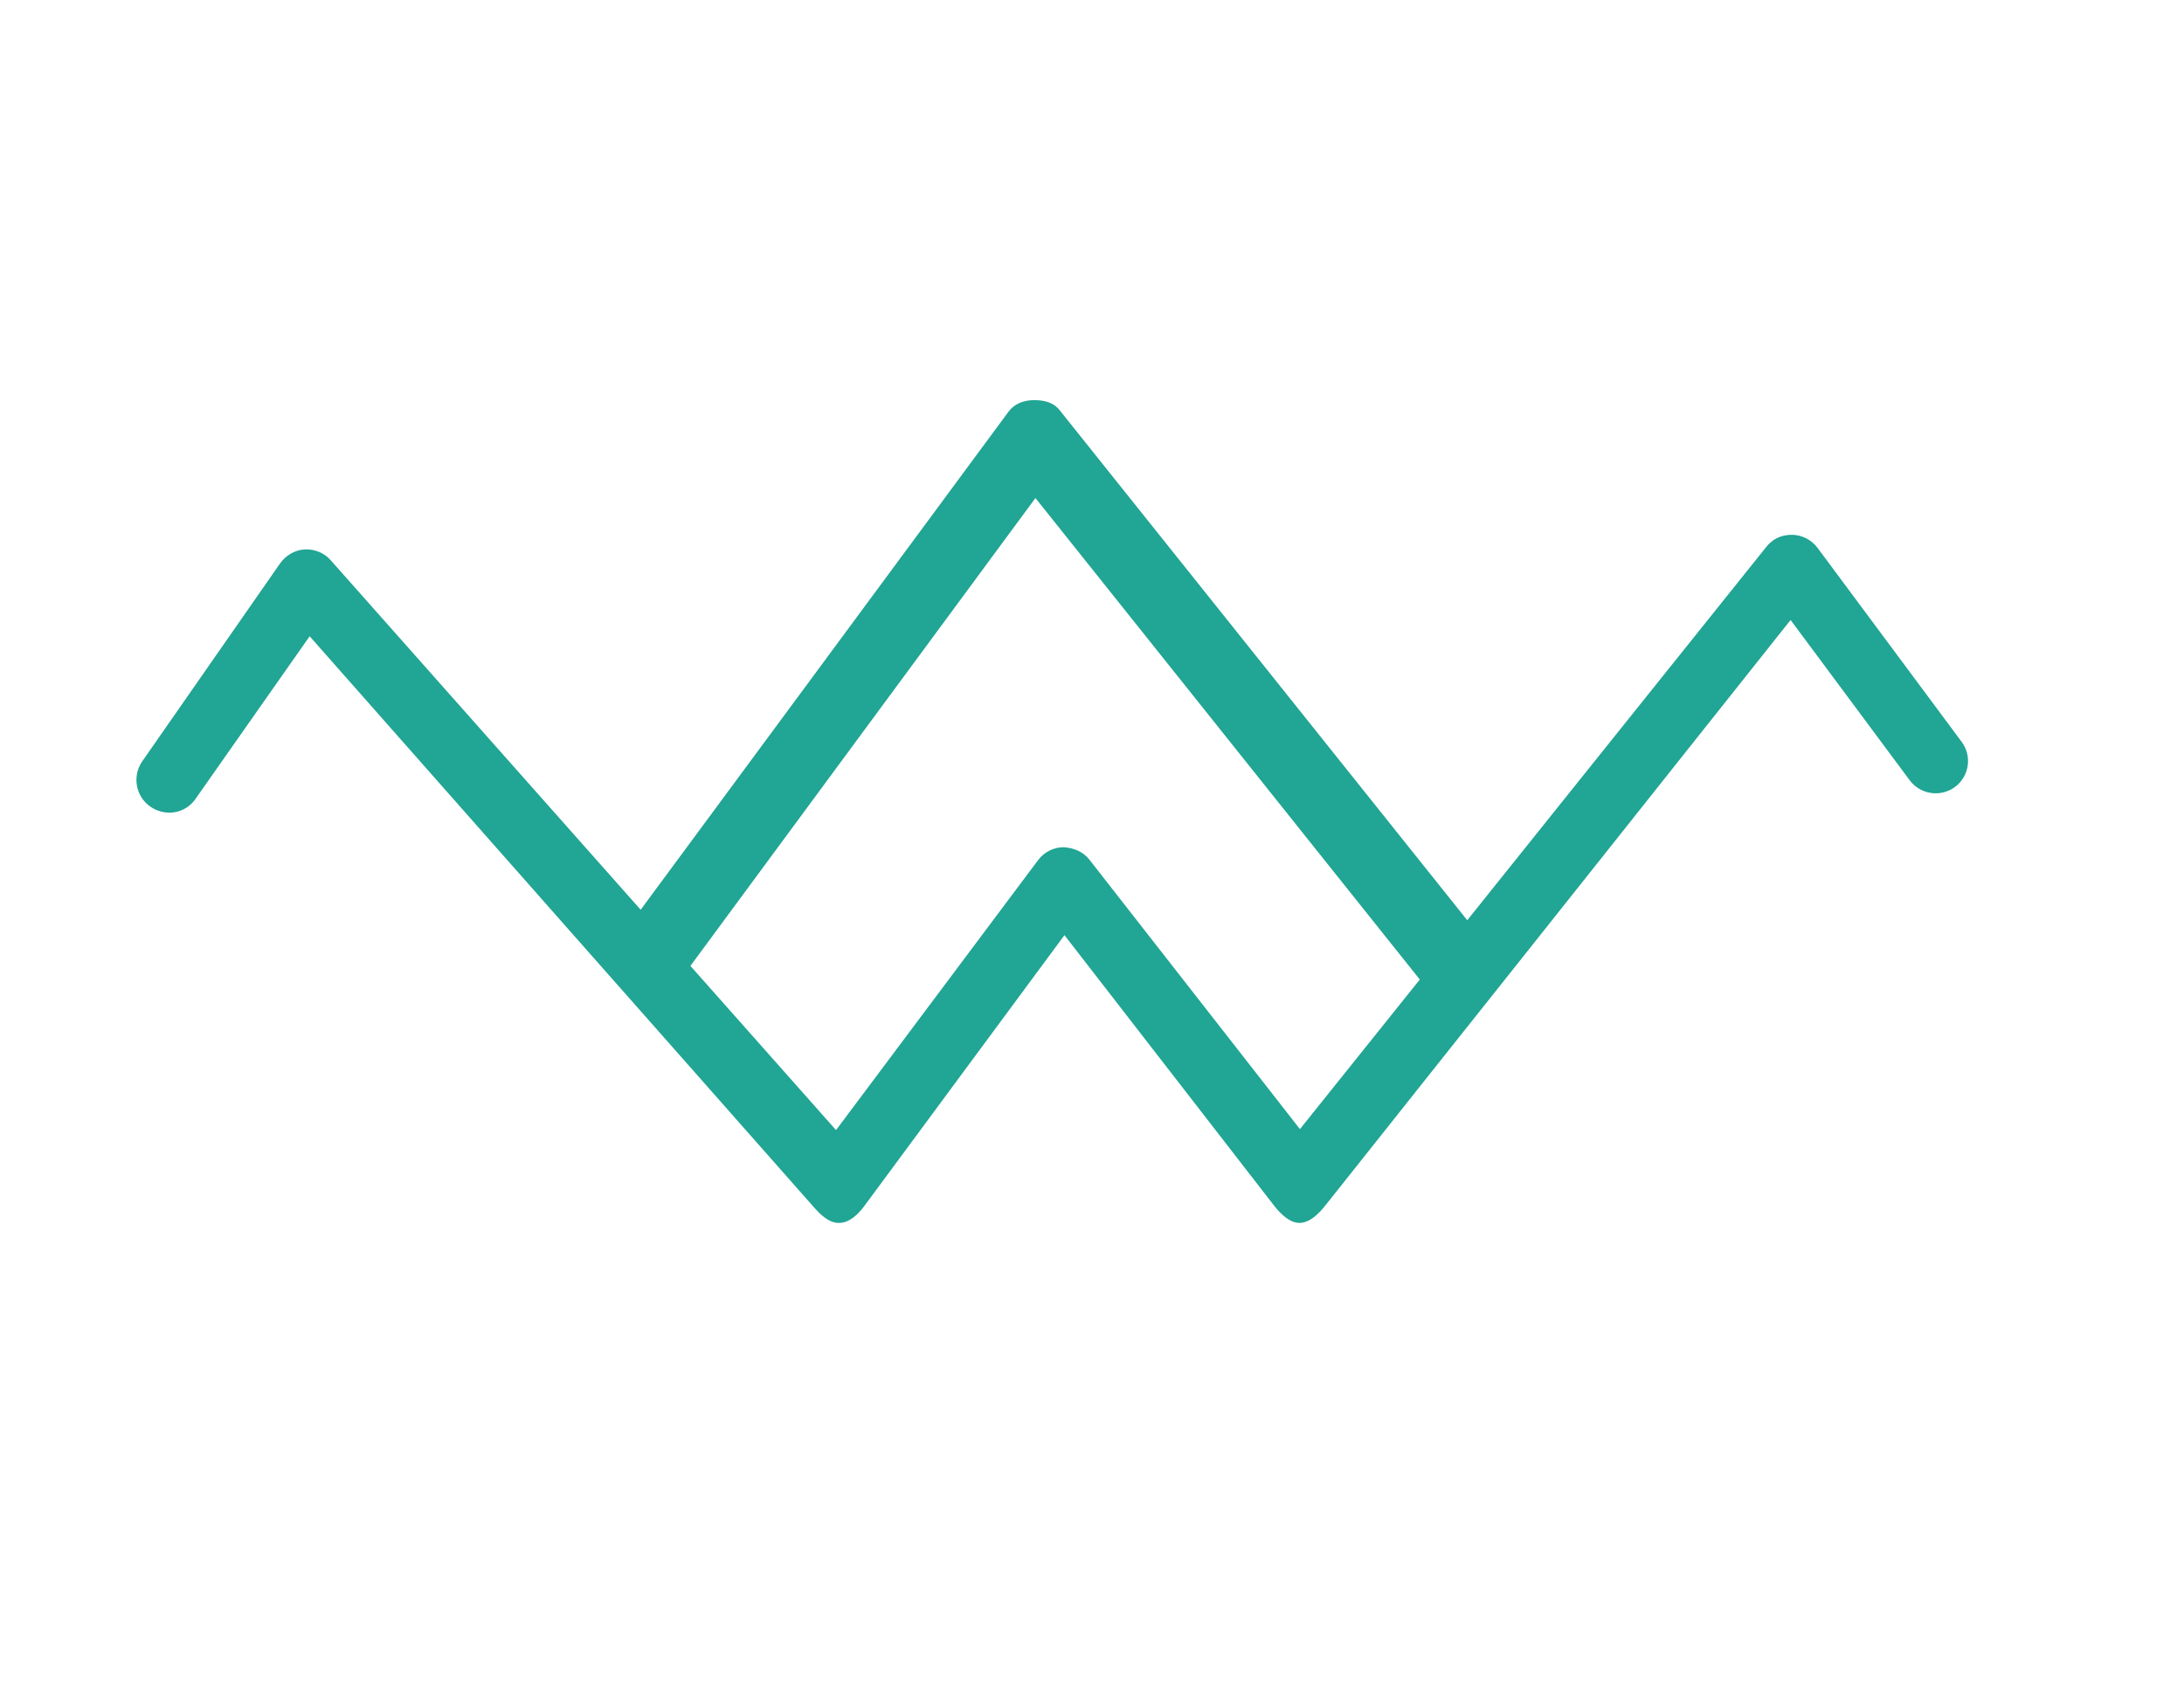 <?xml version="1.0" encoding="utf-8"?>
<!-- Generator: Adobe Illustrator 16.0.0, SVG Export Plug-In . SVG Version: 6.00 Build 0)  -->
<!DOCTYPE svg PUBLIC "-//W3C//DTD SVG 1.1//EN" "http://www.w3.org/Graphics/SVG/1.1/DTD/svg11.dtd">
<svg version="1.1" id="Layer_1" xmlns="http://www.w3.org/2000/svg" xmlns:xlink="http://www.w3.org/1999/xlink" x="0px" y="0px"
	 width="659.868px" height="509.898px" viewBox="0 0 659.868 509.898" enable-background="new 0 0 659.868 509.898"
	 xml:space="preserve">
<path fill="#21A594" d="M592.673,224.086l-43.542-58.599c-1.812-2.411-4.637-3.863-7.649-3.93c-3.383,0-5.915,1.292-7.807,3.65
	l-90.363,112.799L320.146,123.904c-1.826-2.332-4.638-3.024-7.621-3.024c-0.04,0-0.106,0-0.106,0c-3.105,0-5.943,1.079-7.729,3.518
	L193.569,274.837L99.93,169.258c-1.946-2.238-4.89-3.424-7.875-3.277c-2.972,0.187-5.716,1.758-7.421,4.211l-41.65,59.797
	c-3.092,4.424-2.012,10.606,2.424,13.683c4.398,3.104,10.486,2.199,13.592-2.225l34.561-49.231l87.699,99.303l15.028,17
	l49.645,56.213c1.839,2.092,4.504,4.705,7.315,4.705c0.133,0,0.254,0,0.387,0c2.932,0,5.676-2.612,7.42-4.983l60.558-81.942
	l63.369,81.755c1.839,2.359,4.637,5.17,7.621,5.17h0.08c2.958,0,5.756-2.759,7.595-5.063l41.57-52.31l14.31-17.987l84.846-106.778
	l36.002,48.445c3.225,4.317,9.354,5.196,13.67,1.999C595.018,234.518,595.897,228.403,592.673,224.086z M312.845,150.458
	l116.13,145.458l-36.213,45.194l-63.622-81.422c-1.878-2.385-4.703-3.557-7.781-3.744c-3.052,0.013-5.902,1.478-7.728,3.917
	l-61.037,81.542l-43.995-49.605"/>
<path fill="#21A594" d="M1414.755,224.086l-43.542-58.599c-1.812-2.411-4.637-3.863-7.649-3.93c-3.383,0-5.915,1.292-7.807,3.65
	l-90.363,112.799l-123.165-154.103c-1.826-2.332-4.638-3.024-7.621-3.024c-0.04,0-0.106,0-0.106,0c-3.105,0-5.943,1.079-7.729,3.518
	l-111.121,150.439l-93.64-105.579c-1.946-2.238-4.89-3.424-7.875-3.277c-2.972,0.187-5.716,1.758-7.421,4.211l-41.65,59.797
	c-3.092,4.424-2.012,10.606,2.424,13.683c4.398,3.104,10.486,2.199,13.592-2.225l34.561-49.231l87.699,99.303l15.028,17
	l49.645,56.213c1.839,2.092,4.504,4.705,7.315,4.705c0.133,0,0.254,0,0.387,0c2.932,0,5.676-2.612,7.42-4.983l60.558-81.942
	l63.369,81.755c1.839,2.359,4.637,5.17,7.621,5.17h0.08c2.958,0,5.756-2.759,7.595-5.063l41.57-52.31l14.31-17.987l84.846-106.778
	l36.002,48.445c3.225,4.317,9.354,5.196,13.67,1.999C1417.1,234.518,1417.979,228.403,1414.755,224.086z"/>
</svg>
